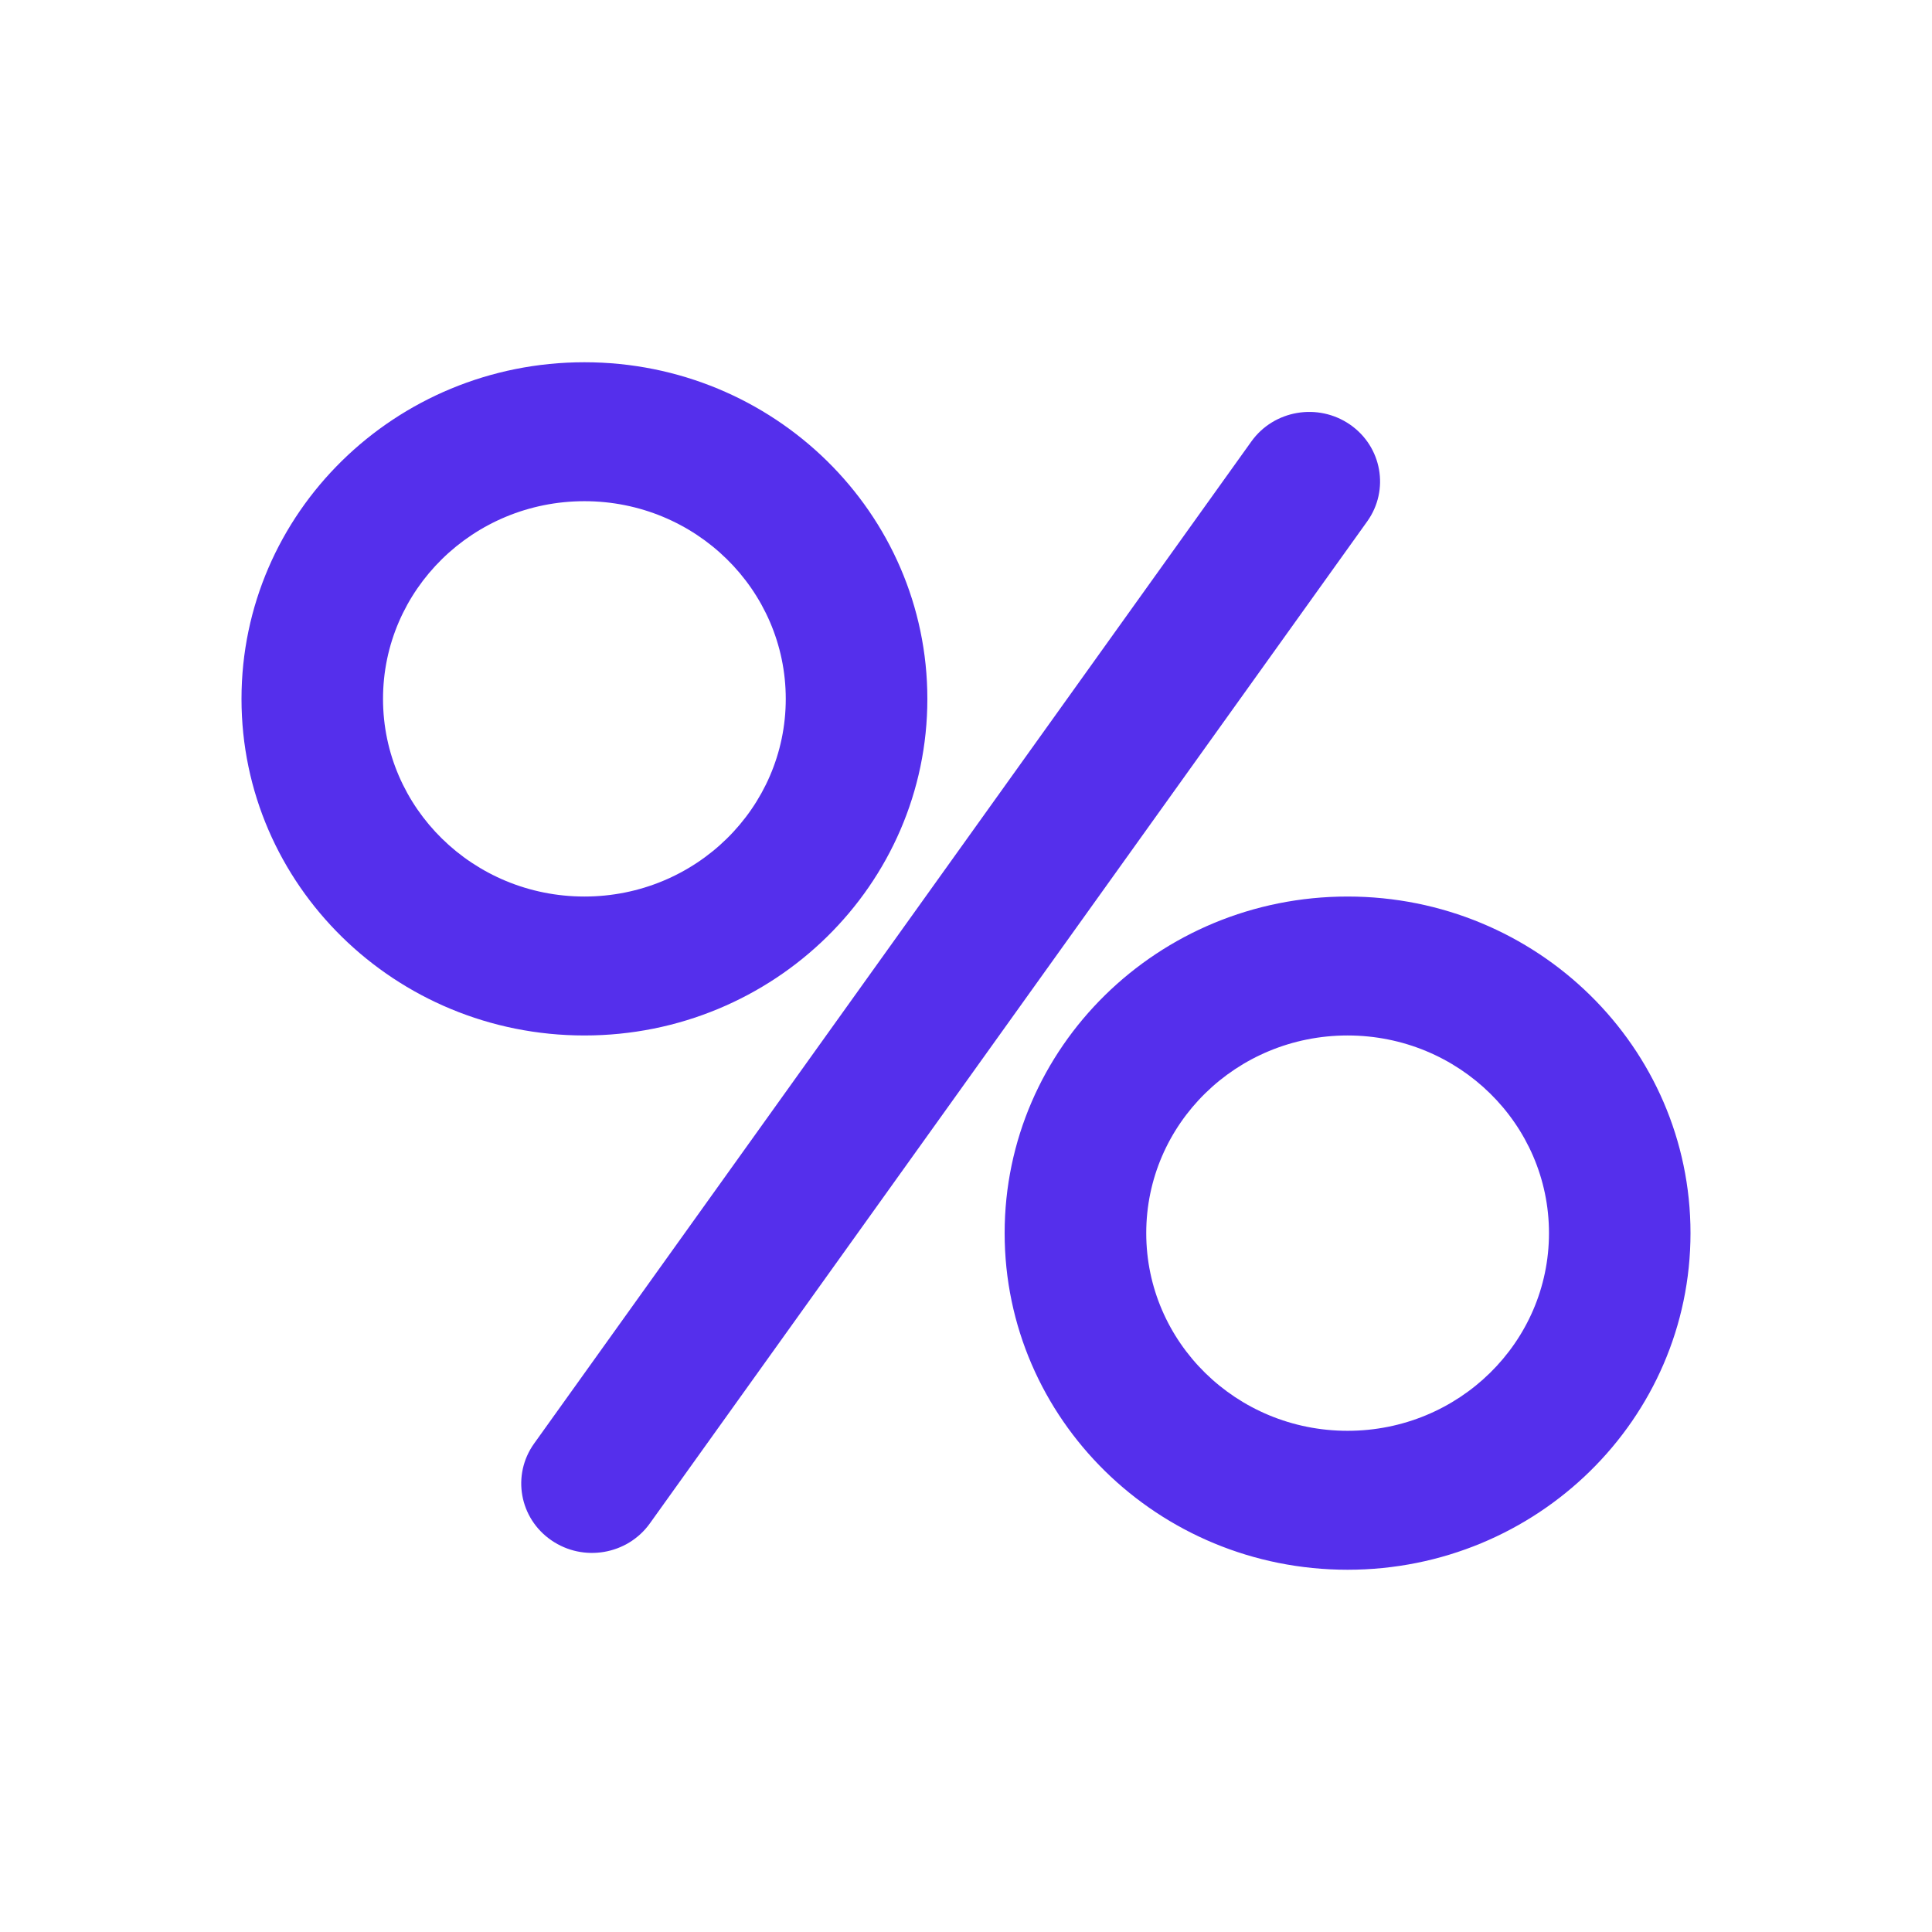 <svg width="24" height="24" viewBox="0 0 24 24" fill="none" xmlns="http://www.w3.org/2000/svg">
<g id="Icon=percent">
<path id="Vector" fill-rule="evenodd" clip-rule="evenodd" d="M7.26 6.226C5.878 6.226 4.758 7.325 4.758 8.682C4.758 10.038 5.878 11.137 7.26 11.137C8.641 11.137 9.761 10.038 9.761 8.682C9.761 7.325 8.641 6.226 7.26 6.226ZM3 8.682C3 6.372 4.907 4.5 7.26 4.5C9.612 4.5 11.52 6.372 11.52 8.682C11.52 10.991 9.612 12.863 7.26 12.863C4.907 12.863 3 10.991 3 8.682ZM16.77 5.274C17.167 5.548 17.263 6.087 16.984 6.477L8.073 18.924C7.794 19.314 7.246 19.408 6.849 19.134C6.451 18.86 6.356 18.322 6.635 17.932L15.545 5.484C15.824 5.094 16.372 5 16.77 5.274ZM16.74 12.863C15.358 12.863 14.239 13.962 14.239 15.318C14.239 16.675 15.358 17.774 16.74 17.774C18.122 17.774 19.242 16.675 19.242 15.318C19.242 13.962 18.122 12.863 16.74 12.863ZM12.48 15.318C12.48 13.009 14.387 11.137 16.74 11.137C19.093 11.137 21 13.009 21 15.318C21 17.628 19.093 19.5 16.74 19.5C14.387 19.5 12.48 17.628 12.48 15.318Z" fill="#552FEC"/>
</g>
</svg>
